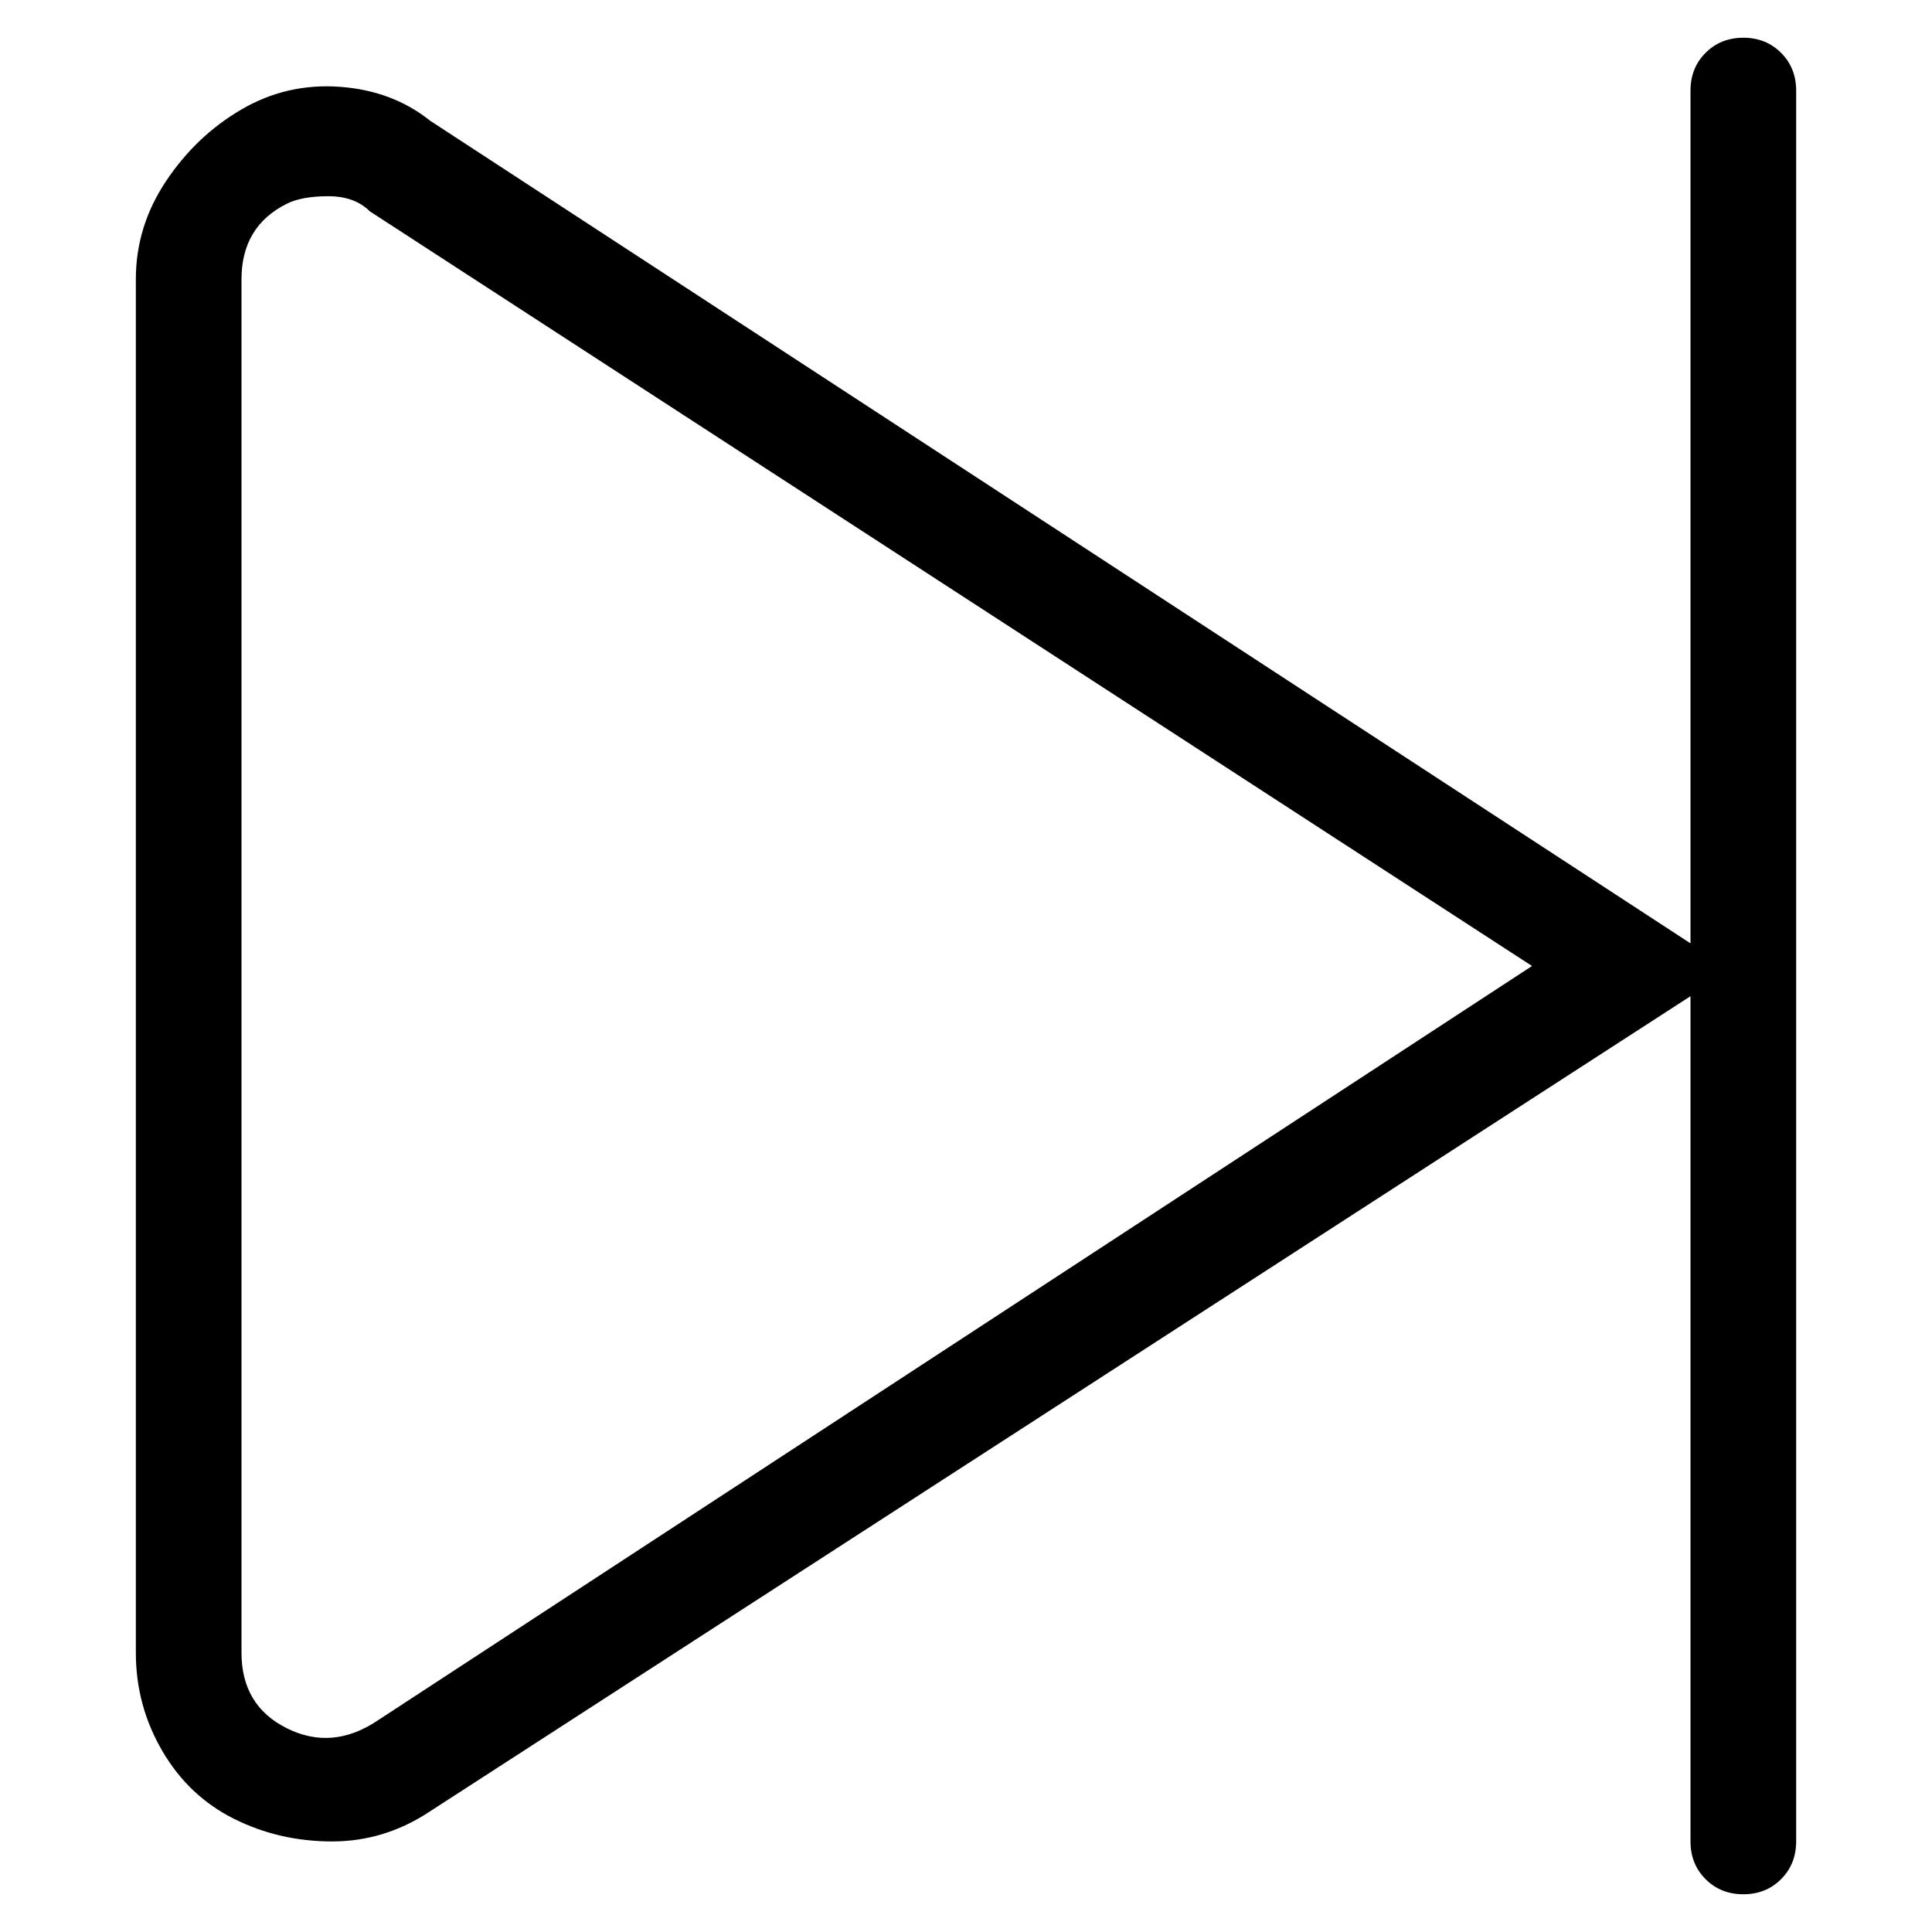 <svg viewBox="0 0 256 256" xmlns="http://www.w3.org/2000/svg">
  <path transform="scale(1, -1) translate(0, -256)" fill="currentColor" d="M231 251q-3 0 -5 -2t-2 -5v-113l-167 109q-5 4 -12 4.5t-13 -3t-10 -9.5t-4 -13v-182q0 -7 3.5 -13t9.5 -9t13 -3t13 4l167 108v-112q0 -3 2 -5t5 -2t5 2t2 5v232q0 3 -2 5t-5 2zM50 28q-6 -4 -12 -1t-6 10v182q0 7 6 10q2 1 5.5 1t5.5 -2l154 -100z" />
</svg>